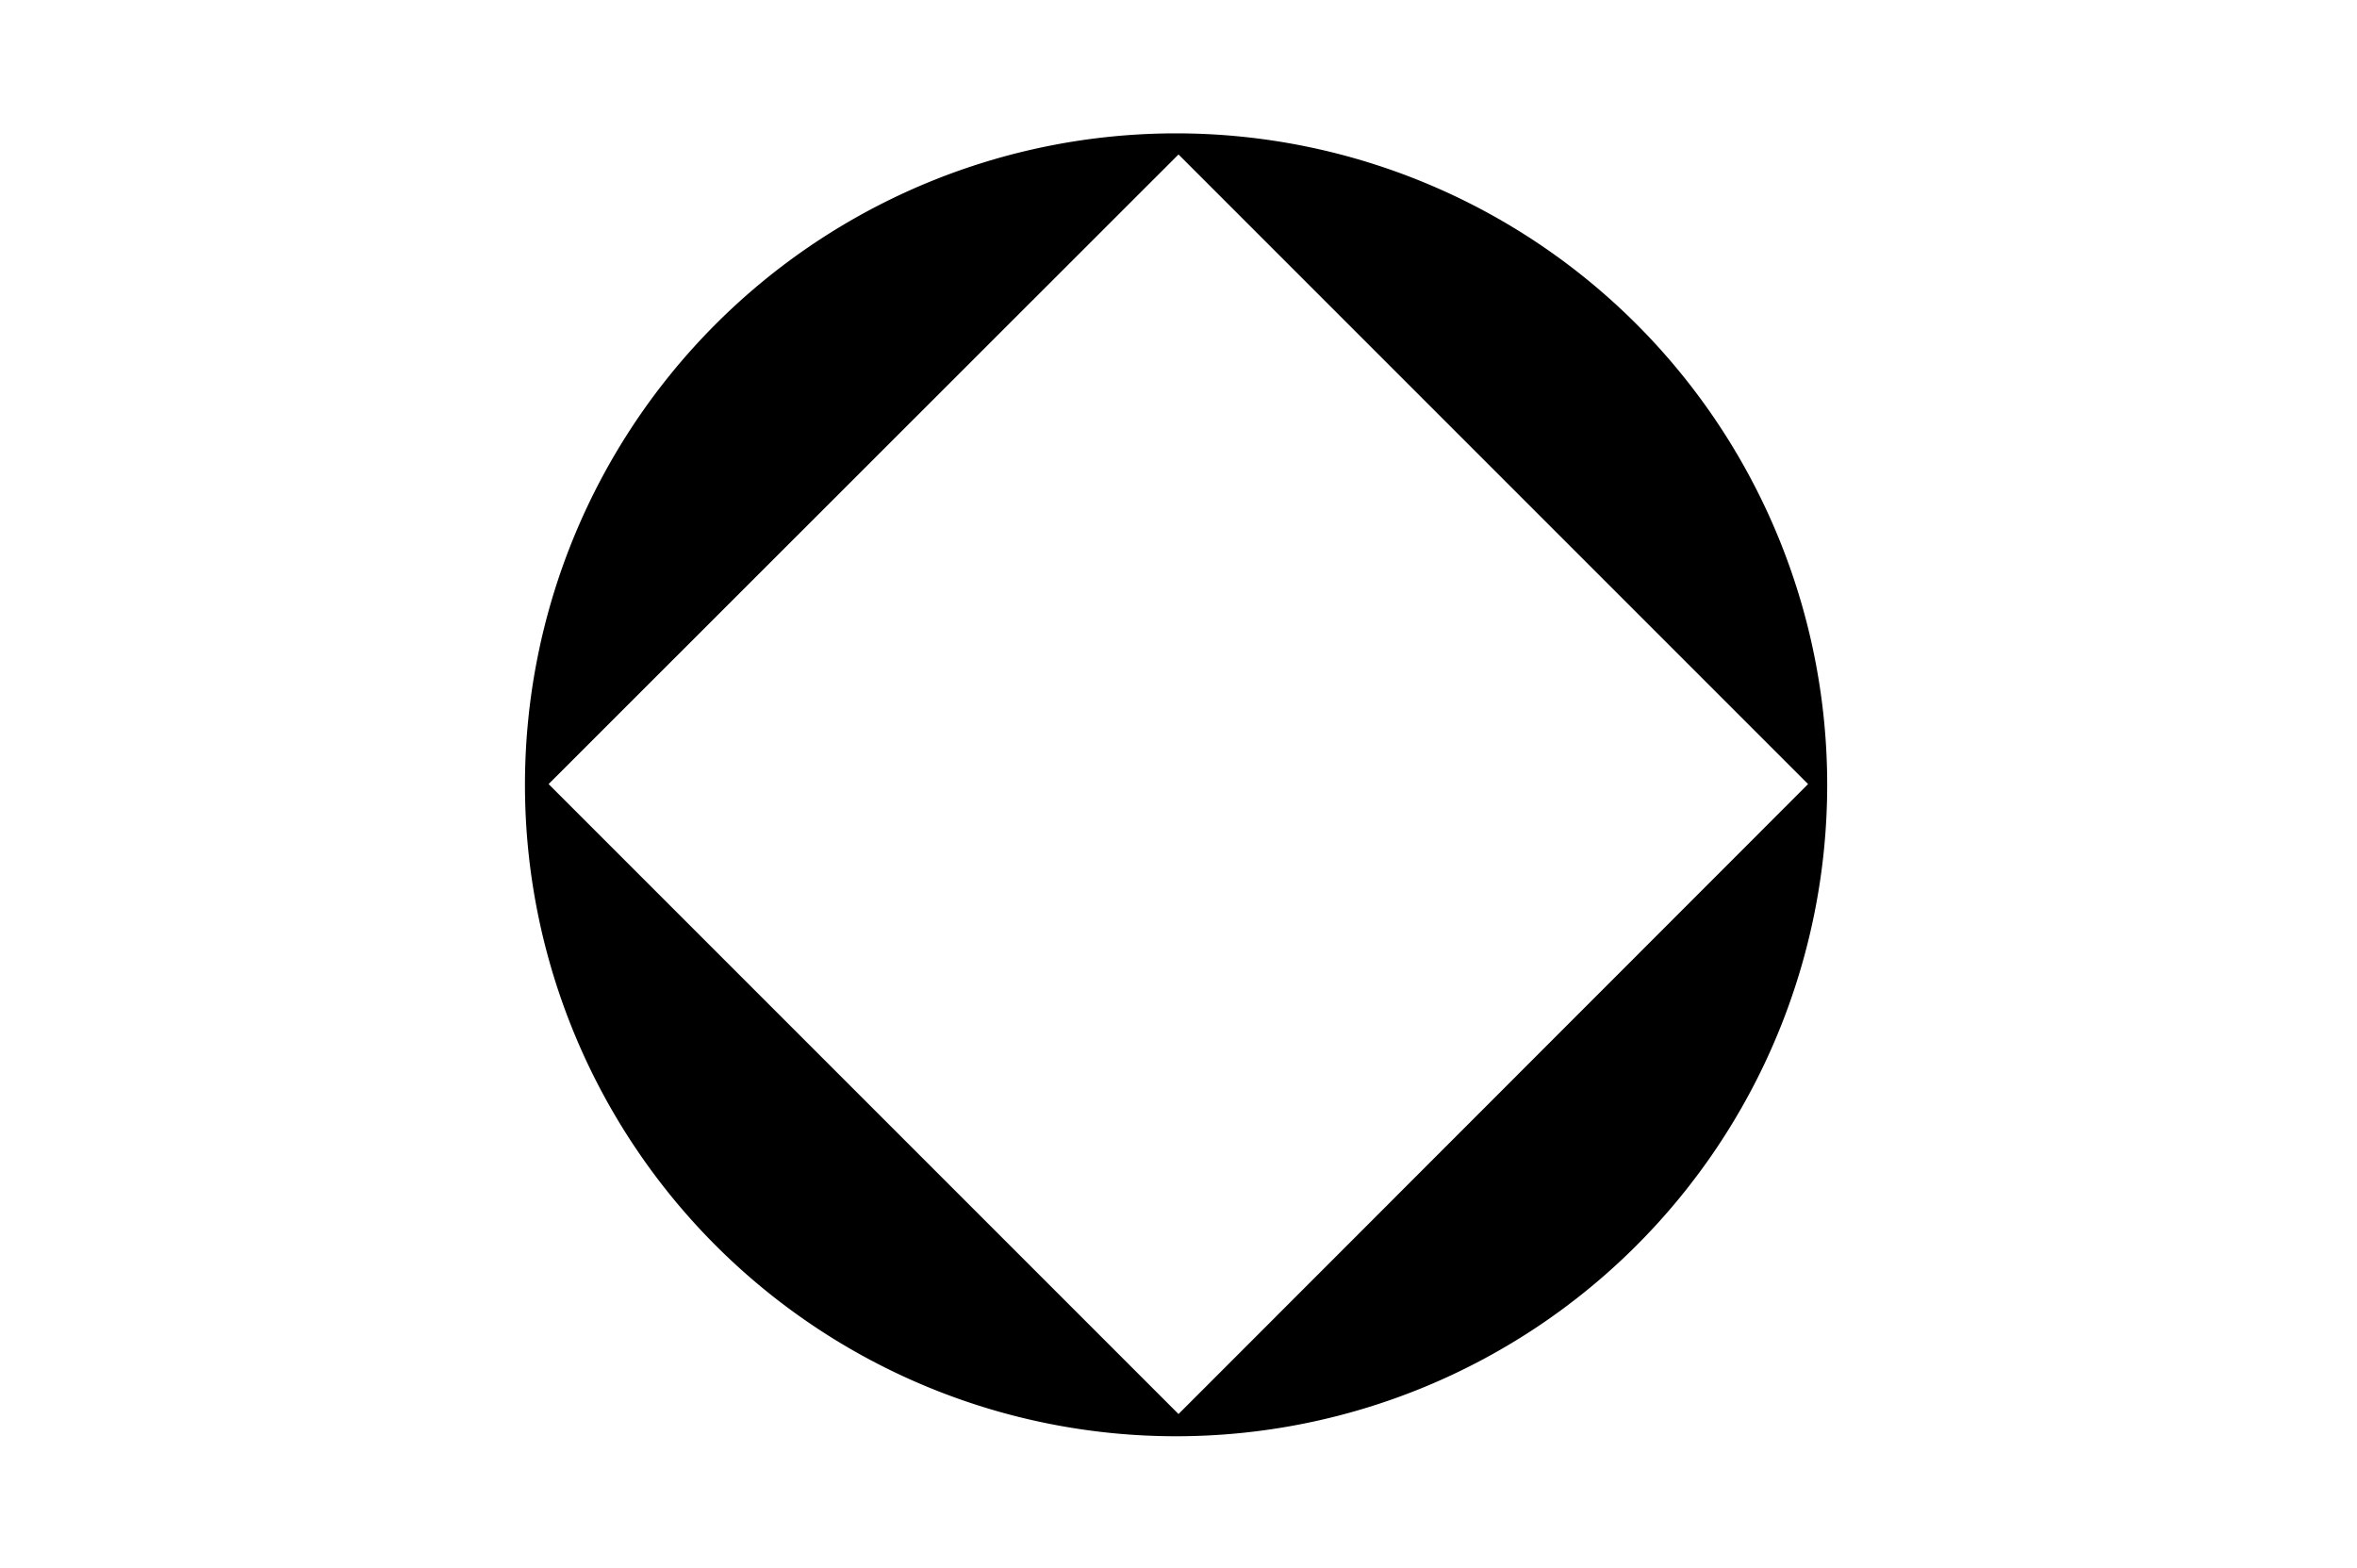 <?xml version="1.0" encoding="UTF-8" standalone="no"?>
<!-- Created with Inkscape (http://www.inkscape.org/) -->

<svg
   xmlns:dc="http://purl.org/dc/elements/1.1/"
   xmlns:cc="http://creativecommons.org/ns#"
   xmlns:rdf="http://www.w3.org/1999/02/22-rdf-syntax-ns#"
   xmlns:svg="http://www.w3.org/2000/svg"
   xmlns="http://www.w3.org/2000/svg"
   xmlns:xlink="http://www.w3.org/1999/xlink"
   xmlns:sodipodi="http://sodipodi.sourceforge.net/DTD/sodipodi-0.dtd"
   xmlns:inkscape="http://www.inkscape.org/namespaces/inkscape"
   width="7.188"
   height="4.781"
   id="svg3419"
   version="1.1"
   inkscape:version="0.48.3.1 r9886"
   sodipodi:docname="F_BP_VerEntsorgung_zweckbestimmung_2400.svg">
  <defs
     id="defs3421" />
  <sodipodi:namedview
     id="base"
     pagecolor="#ffffff"
     bordercolor="#666666"
     borderopacity="1.0"
     inkscape:pageopacity="0.0"
     inkscape:pageshadow="2"
     inkscape:zoom="90.509668"
     inkscape:cx="5.6006282"
     inkscape:cy="3.4003831"
     inkscape:document-units="px"
     inkscape:current-layer="layer1"
     showgrid="false"
     fit-margin-top="0"
     fit-margin-left="0"
     fit-margin-right="0"
     fit-margin-bottom="0"
     inkscape:window-width="1920"
     inkscape:window-height="1030"
     inkscape:window-x="0"
     inkscape:window-y="27"
     inkscape:window-maximized="1" />
  <g
     inkscape:label="Ebene 1"
     inkscape:groupmode="layer"
     id="layer1"
     transform="translate(0,-1047.781)">
    <use
       xlink:href="#SymbolElektrizitaet"
       transform="matrix(0.1,0,0,0.1,15,1055.281)"
       id="use28595"
       x="0"
       y="0"
       width="1"
       height="1" />
    <use
       xlink:href="#SymbolElektrizitaet"
       transform="matrix(0.1,0,0,0.1,15,1055.281)"
       id="use28595-7"
       x="0"
       y="0"
       width="1"
       height="1" />
    <path
       sodipodi:type="arc"
       style="fill:#000000;fill-opacity:1;stroke:#000000;stroke-width:0.1;stroke-miterlimit:4;stroke-opacity:1;stroke-dasharray:none"
       id="path30088"
       sodipodi:cx="16.114649"
       sodipodi:cy="8.6942673"
       sodipodi:rx="2.0382166"
       sodipodi:ry="1.9745224"
       d="m 18.153,8.694 a 2.038,1.975 0 1 1 -4.076,0 2.038,1.975 0 1 1 4.076,0 z"
       transform="matrix(-0.951,0,0,-0.981,18.912,1058.703)" />
    <path
       sodipodi:type="star"
       style="fill:#ffffff;fill-opacity:1;stroke:#000000;stroke-width:0;stroke-miterlimit:4;stroke-opacity:1;stroke-dasharray:none"
       id="path42548"
       sodipodi:sides="4"
       sodipodi:cx="3.1156893"
       sodipodi:cy="1.4114442"
       sodipodi:r1="1.9206043"
       sodipodi:r2="1.3580723"
       sodipodi:arg1="1.5707963"
       sodipodi:arg2="2.3561945"
       inkscape:flatsided="true"
       inkscape:rounded="0"
       inkscape:randomized="0"
       d="M 3.116,3.332 1.195,1.411 3.116,-0.509 5.036,1.411 z"
       transform="translate(0.478,1048.761)" />
  </g>
</svg>
